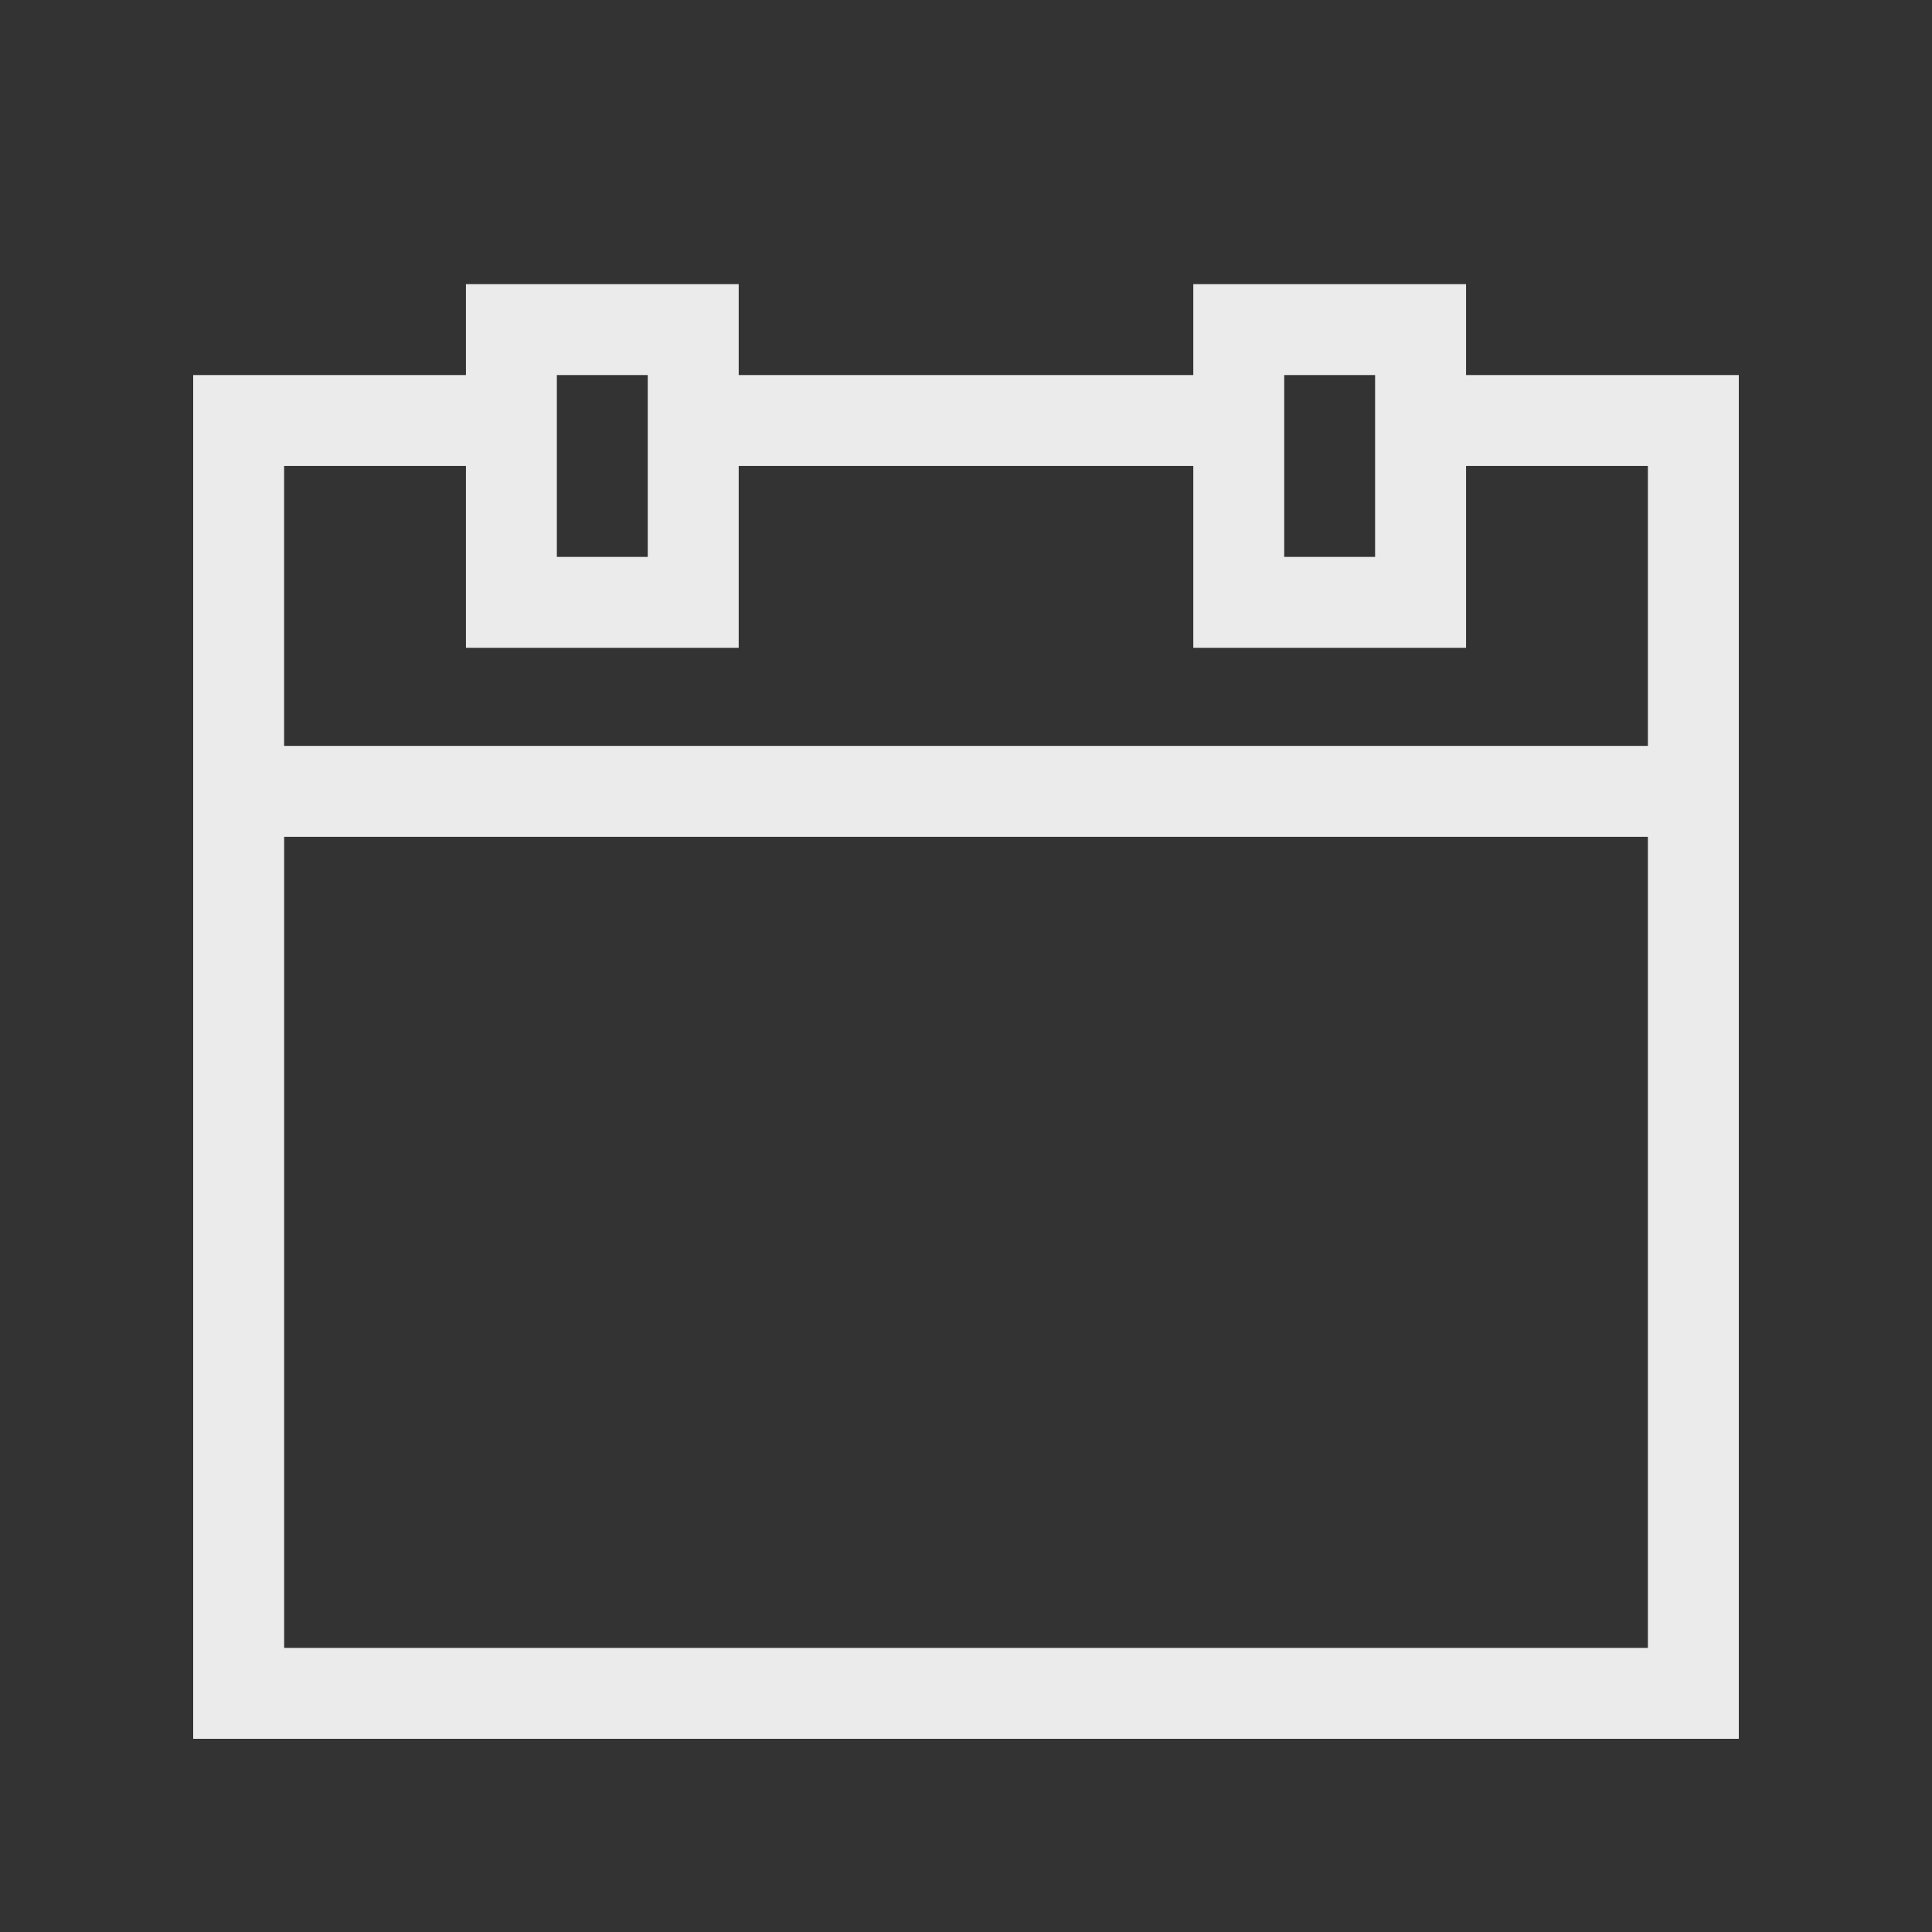 <!-- Generated by IcoMoon.io -->
<svg version="1.1" xmlns="http://www.w3.org/2000/svg" width="40" height="40" viewBox="0 0 40 40">
<rect x="0" y="0" width="40" height="40" fill="#333333" stroke="none"/>
<title>th-calendar</title>
<path fill="#ebebeb" d="M30.353 7.765v-1.882h-5.647v1.882h-9.412v-1.882h-5.647v1.882h-5.647v28.235h32v-28.235h-5.647zM26.588 7.765h1.882v3.765h-1.882v-3.765zM11.529 7.765h1.882v3.765h-1.882v-3.765zM34.118 34.118h-28.235v-16.792h28.235v16.792zM5.882 15.443v-5.796h3.765v3.765h5.647v-3.765h9.412v3.765h5.647v-3.765h3.765v5.796h-28.235z"></path>
</svg>
